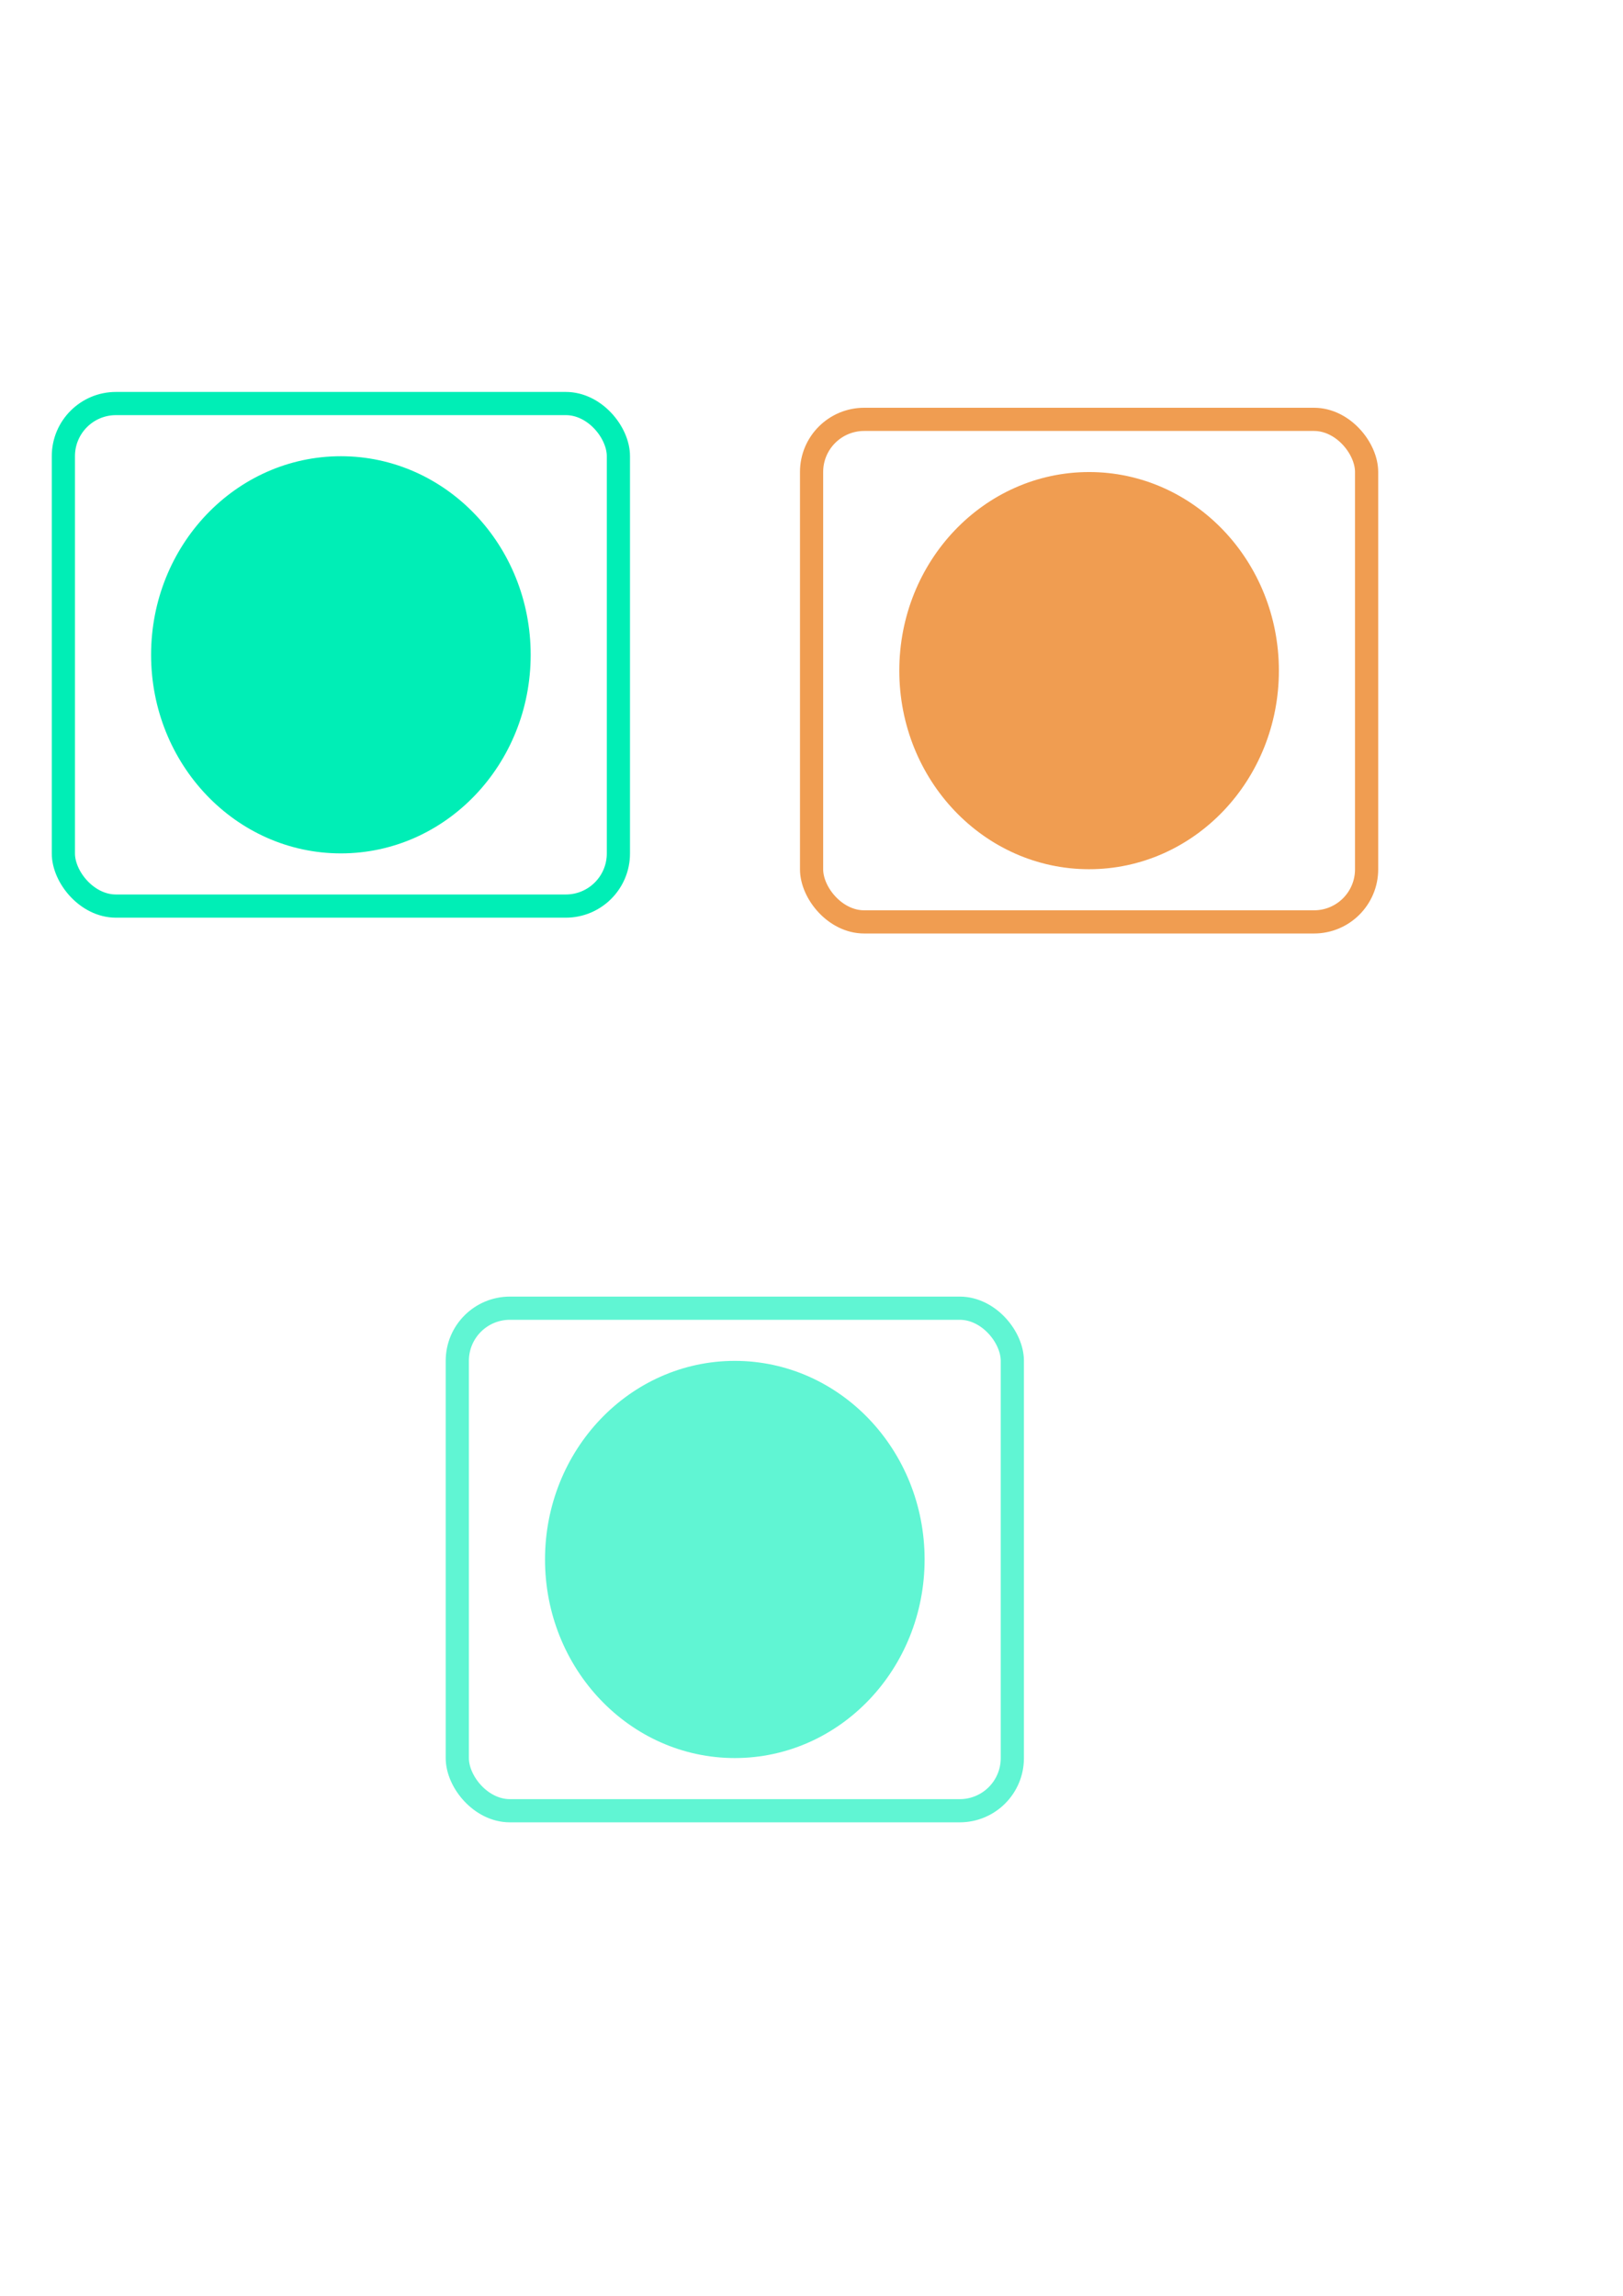 <?xml version="1.0" encoding="UTF-8" standalone="no"?>
<svg
   xmlns:dc="http://purl.org/dc/elements/1.1/"
   xmlns:cc="http://creativecommons.org/ns#"
   xmlns:rdf="http://www.w3.org/1999/02/22-rdf-syntax-ns#"
   xmlns:svg="http://www.w3.org/2000/svg"
   xmlns="http://www.w3.org/2000/svg"
   xmlns:sodipodi="http://sodipodi.sourceforge.net/DTD/sodipodi-0.dtd"
   xmlns:inkscape="http://www.inkscape.org/namespaces/inkscape"
   width="210mm"
   height="297mm"
   viewBox="0 0 210 297"
   version="1.1"
   id="svg869"
   inkscape:version="1.0.2 (e86c870879, 2021-01-15, custom)"
   sodipodi:docname="logo.svg">
  <defs
     id="defs863" />
  <sodipodi:namedview
     id="base"
     pagecolor="#ffffff"
     bordercolor="#666666"
     borderopacity="1.0"
     inkscape:pageopacity="0.0"
     inkscape:pageshadow="2"
     inkscape:zoom="0.7"
     inkscape:cx="-107.47341"
     inkscape:cy="451.05261"
     inkscape:document-units="mm"
     inkscape:current-layer="layer1"
     inkscape:document-rotation="0"
     showgrid="false"
     inkscape:window-width="1920"
     inkscape:window-height="974"
     inkscape:window-x="-11"
     inkscape:window-y="-11"
     inkscape:window-maximized="1" />
  <g
     inkscape:label="Layer 1"
     inkscape:groupmode="layer"
     id="layer1">
    <g
       id="g839"
       transform="translate(-9.622,110.65)">
      <ellipse
         style="fill:#60f5d3;fill-opacity:1;fill-rule:evenodd;stroke:#60f5d3;stroke-width:3;stroke-miterlimit:4;stroke-dasharray:none;stroke-dashoffset:0.2;stroke-opacity:1"
         id="path1498"
         cx="104.699"
         cy="91.092"
         rx="23.057"
         ry="24.19" />
      <rect
         style="fill:none;fill-opacity:1;fill-rule:evenodd;stroke:#60f5d3;stroke-width:3;stroke-miterlimit:4;stroke-dasharray:none;stroke-dashoffset:0.2;stroke-opacity:1"
         id="rect1500"
         width="71.815"
         height="65.012"
         x="68.792"
         y="58.586"
         ry="6.804" />
    </g>
    <ellipse
       style="fill:#00eeb6;fill-opacity:1;fill-rule:evenodd;stroke:#00eeb6;stroke-width:3;stroke-miterlimit:4;stroke-dasharray:none;stroke-dashoffset:0.2;stroke-opacity:1"
       id="ellipse833"
       cx="44.107"
       cy="84.71"
       rx="23.057"
       ry="24.19" />
    <rect
       style="fill:none;fill-opacity:1;fill-rule:evenodd;stroke:#00eeb6;stroke-width:3;stroke-miterlimit:4;stroke-dasharray:none;stroke-dashoffset:0.2;stroke-opacity:1"
       id="rect835"
       width="71.815"
       height="65.012"
       x="8.2"
       y="52.204"
       ry="6.804" />
    <g
       id="g846"
       inkscape:export-xdpi="300"
       inkscape:export-ydpi="300">
      <ellipse
         style="fill:#f09d51;fill-opacity:1;fill-rule:evenodd;stroke:#f09d51;stroke-width:3;stroke-miterlimit:4;stroke-dasharray:none;stroke-dashoffset:0.2;stroke-opacity:1"
         id="ellipse836"
         cx="140.918"
         cy="86.757"
         rx="23.057"
         ry="24.19" />
      <rect
         style="fill:none;fill-opacity:1;fill-rule:evenodd;stroke:#f09d51;stroke-width:3;stroke-miterlimit:4;stroke-dasharray:none;stroke-dashoffset:0.2;stroke-opacity:1"
         id="rect838"
         width="71.815"
         height="65.012"
         x="105.01"
         y="54.251"
         ry="6.804" />
    </g>
    <g
       id="g859"
       inkscape:export-xdpi="300"
       inkscape:export-ydpi="300">
      <rect
         style="fill:none;fill-opacity:1;fill-rule:evenodd;stroke:#00eeb6;stroke-width:3;stroke-miterlimit:4;stroke-dasharray:none;stroke-dashoffset:0.2;stroke-opacity:1"
         id="rect843"
         width="71.815"
         height="65.012"
         x="-168.198"
         y="51.67"
         ry="6.804" />
      <rect
         style="fill:none;fill-opacity:1;fill-rule:evenodd;stroke:#f09d51;stroke-width:2.06;stroke-miterlimit:4;stroke-dasharray:none;stroke-dashoffset:0.2;stroke-opacity:1"
         id="rect853"
         width="49.321"
         height="44.648"
         x="-156.951"
         y="61.852"
         ry="4.672" />
    </g>
    <g
       id="g863"
       inkscape:export-xdpi="300"
       inkscape:export-ydpi="300">
      <rect
         style="fill:none;fill-opacity:1;fill-rule:evenodd;stroke:#f09d51;stroke-width:3;stroke-miterlimit:4;stroke-dasharray:none;stroke-dashoffset:0.2;stroke-opacity:1"
         id="rect847"
         width="71.815"
         height="65.012"
         x="-164.865"
         y="146.099"
         ry="6.804" />
      <rect
         style="fill:none;fill-opacity:1;fill-rule:evenodd;stroke:#00eeb6;stroke-width:2.06;stroke-miterlimit:4;stroke-dasharray:none;stroke-dashoffset:0.2;stroke-opacity:1"
         id="rect855"
         width="49.321"
         height="44.648"
         x="-153.618"
         y="156.281"
         ry="4.672" />
    </g>
    <g
       id="g875"
       inkscape:export-xdpi="300"
       inkscape:export-ydpi="300">
      <rect
         style="fill:none;fill-opacity:1;fill-rule:evenodd;stroke:#00eeb6;stroke-width:3;stroke-miterlimit:4;stroke-dasharray:none;stroke-dashoffset:0.2;stroke-opacity:1"
         id="rect865"
         width="71.815"
         height="65.012"
         x="-84.666"
         y="52.048"
         ry="6.804" />
      <rect
         style="fill:none;fill-opacity:1;fill-rule:evenodd;stroke:#00eeb6;stroke-width:2.06;stroke-miterlimit:4;stroke-dasharray:none;stroke-dashoffset:0.2;stroke-opacity:1"
         id="rect867"
         width="49.321"
         height="44.648"
         x="-73.418"
         y="62.23"
         ry="4.672" />
    </g>
    <g
       id="g887"
       inkscape:export-xdpi="300"
       inkscape:export-ydpi="300">
      <rect
         style="fill:none;fill-opacity:1;fill-rule:evenodd;stroke:#f09d51;stroke-width:3;stroke-miterlimit:4;stroke-dasharray:none;stroke-dashoffset:0.2;stroke-opacity:1"
         id="rect877"
         width="71.815"
         height="65.012"
         x="-74.907"
         y="146.099"
         ry="6.804" />
      <rect
         style="fill:none;fill-opacity:1;fill-rule:evenodd;stroke:#f09d51;stroke-width:2.06;stroke-miterlimit:4;stroke-dasharray:none;stroke-dashoffset:0.2;stroke-opacity:1"
         id="rect879"
         width="49.321"
         height="44.648"
         x="-63.659"
         y="156.281"
         ry="4.672" />
    </g>
  </g>
</svg>
